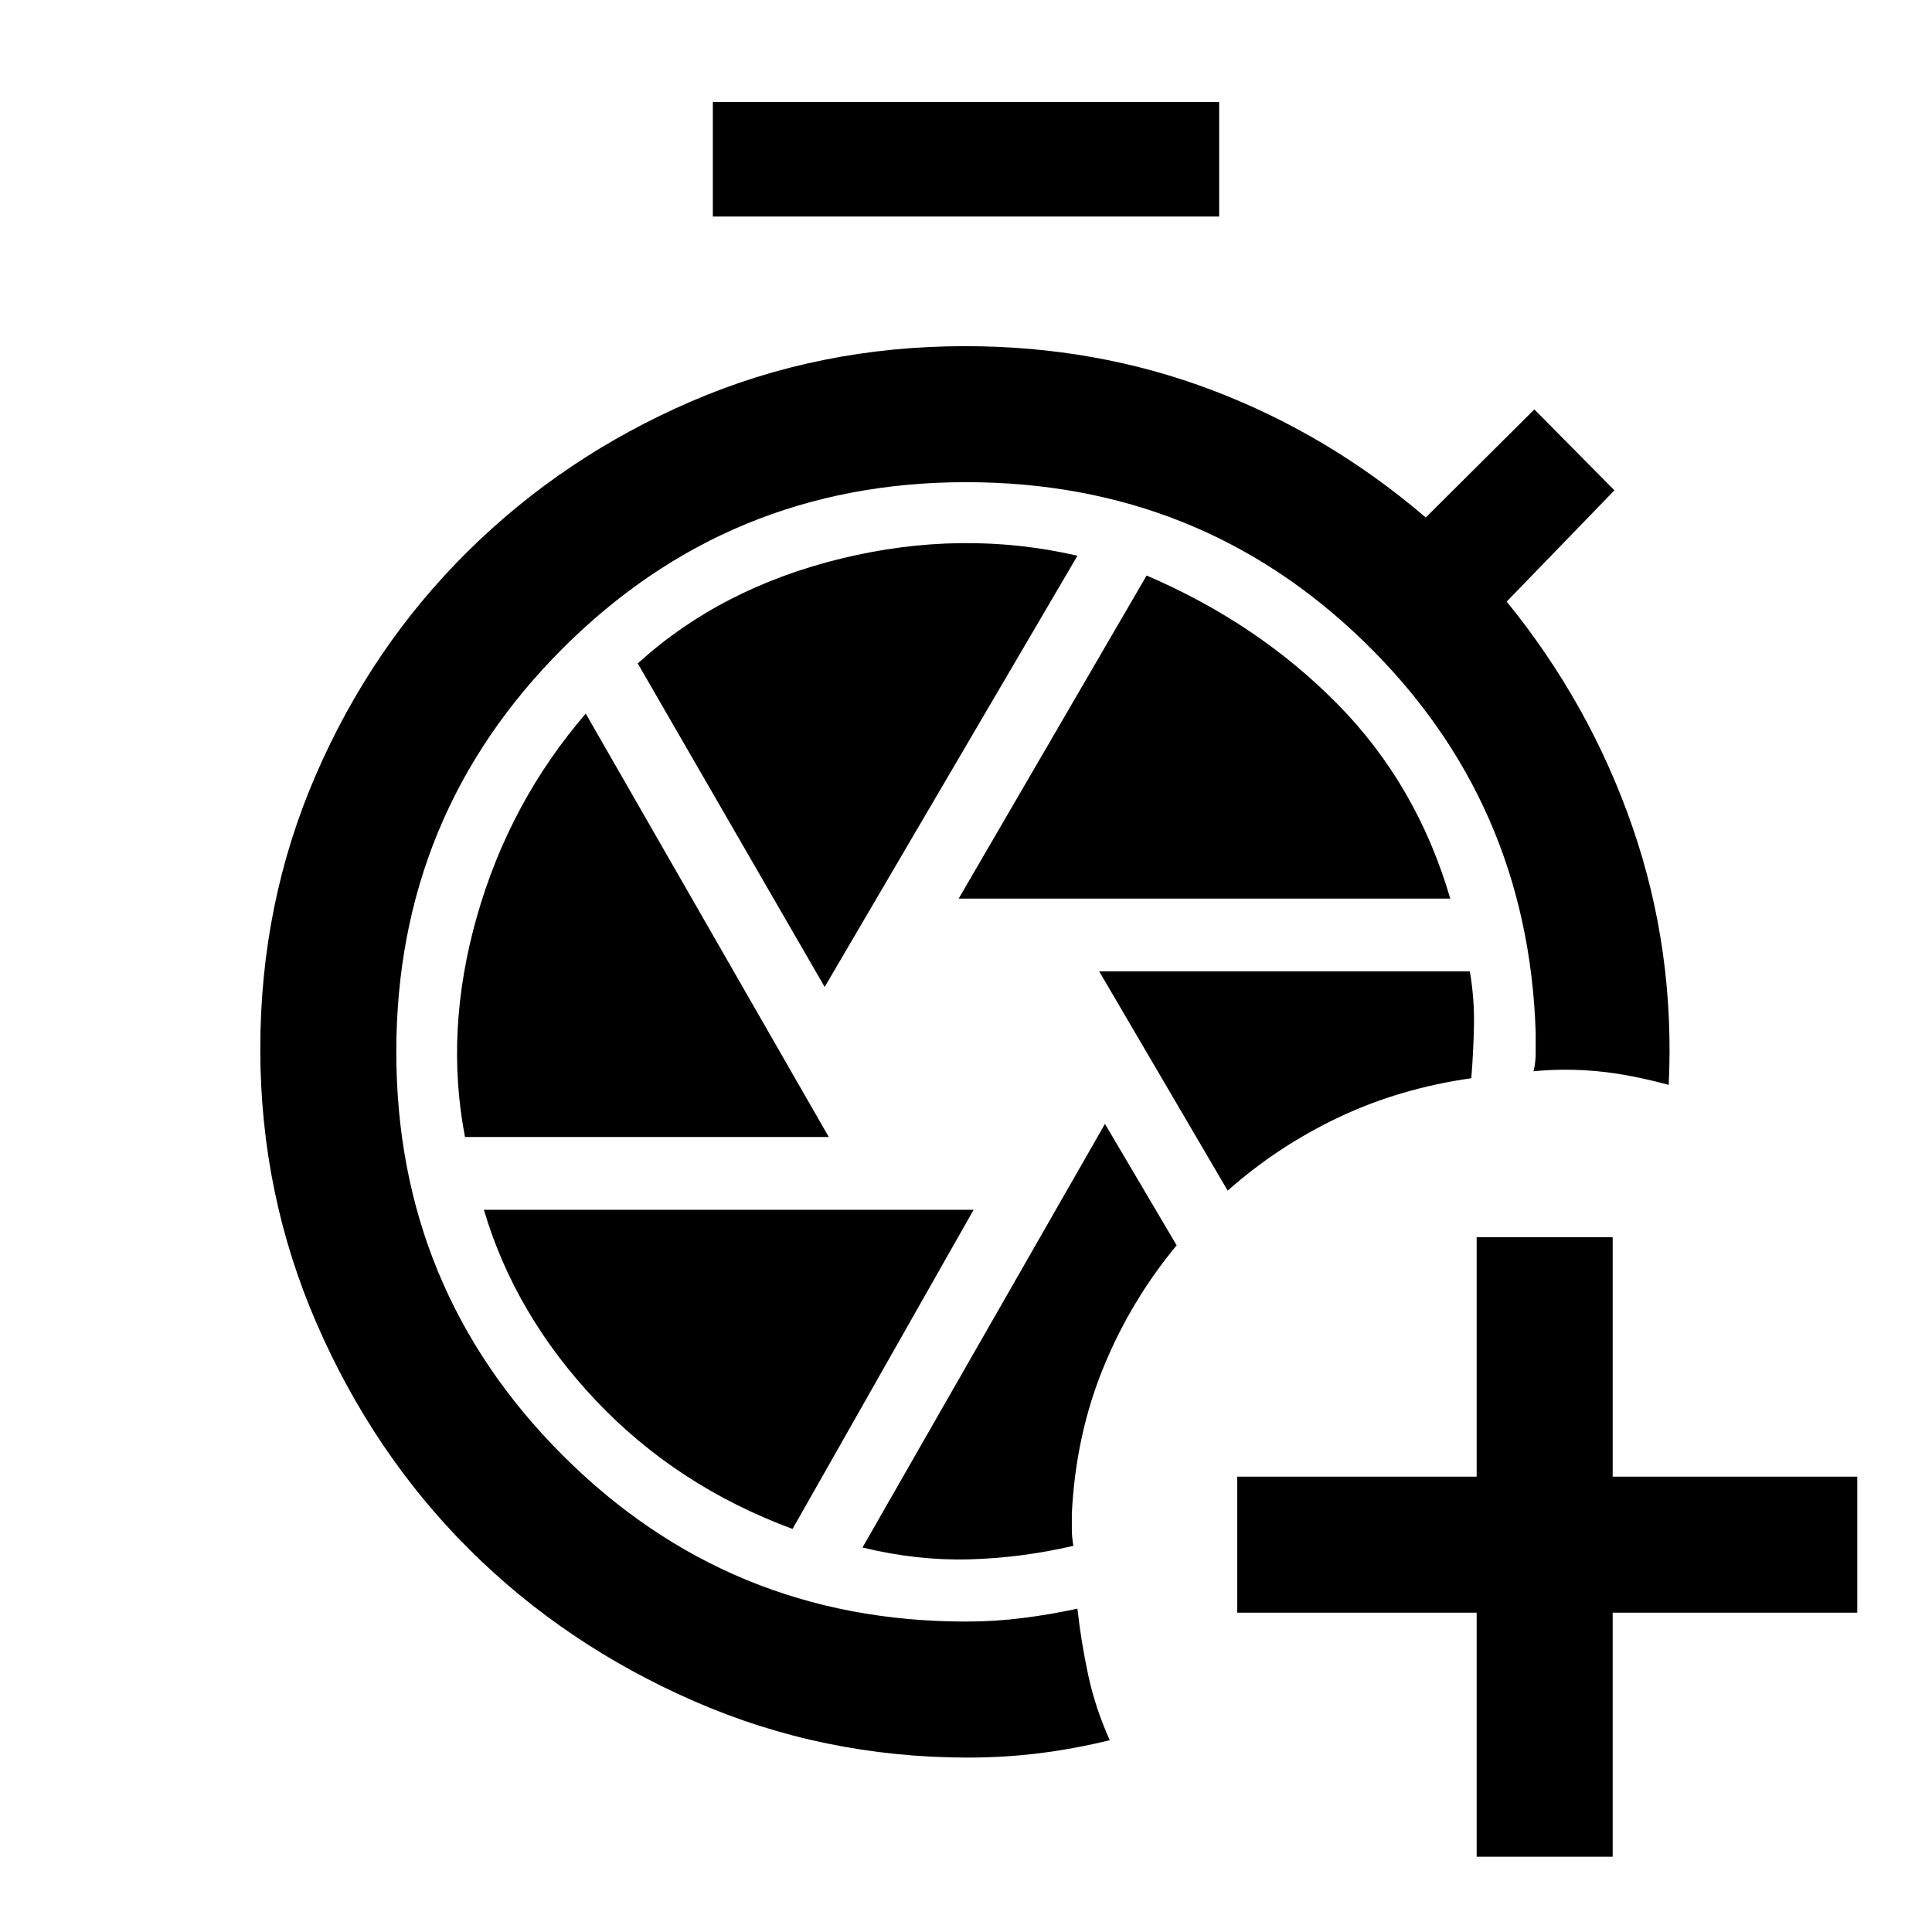 <svg xmlns="http://www.w3.org/2000/svg" height="40" viewBox="0 -960 960 960" width="40"><path d="M733.744-37.387v-121.281H614.77v-67.588h118.974V-345.23h67.588v118.974h121.537v67.588H801.332v121.28h-67.588ZM549.051-401.54 428.563-191.051q27.129 6.59 52.988 5.885 25.859-.705 51.808-6.705-.77-4.539-.77-8.193v-7.937q1.949-38.718 15.513-72.077 13.564-33.359 36.564-61.128l-35.615-60.333Zm-2.872-75.794 63.846 108.948q24.975-22.128 55.321-36.487 30.346-14.359 65.731-19.359 1.103-13.539 1.334-26.551.231-13.013-2.052-26.551h-184.18ZM354.205-852.41v-56.922h251.59v56.922h-251.59Zm122.154 338.923h244.283q-16.616-56.744-56.205-96.834-39.59-40.09-94.693-63.705l-93.385 160.539Zm-66.59 43.898 125.616-214.283q-57.462-13.206-117.385 1.41-59.923 14.615-101.103 52.128l92.872 160.745Zm-178.718 74.563h180.77l-120.77-210.385q-37.846 43.949-54.026 100.654-16.179 56.705-5.974 109.731ZM393.82-200.282l89.975-158.59h-243.36q15.513 52.385 55.77 94.898 40.256 42.513 97.615 63.692Zm87.257 113.614q-72.102 0-136.281-28.064-64.18-28.064-111.692-75.449-47.513-47.384-75.641-111.897-28.128-64.512-28.128-136.743 0-72.486 27.602-136.127 27.603-63.641 75.372-110.948 47.769-47.308 111.281-74.705 63.513-27.397 136-27.397 65.154 0 122.858 21.91 57.705 21.91 106.013 63.218l53.949-53.692 39.793 40.204-53.538 55.282q41.436 50.948 62.564 112.166 21.128 61.217 17.949 127.986-19.308-5.256-35.384-6.781-16.076-1.526-31.794.012 1.077-4.205 1.077-9.205v-9.872q-3.641-115-85.205-194.32T480-720.41q-117.795 0-200.436 82.641t-82.641 200.436q0 117.795 82.641 200.436T480-154.256q14.385 0 28.385-1.782 14-1.782 26.974-4.629 1.872 16.769 5.397 33.128 3.526 16.358 10.679 32.23-17.333 4.256-34.73 6.448-17.397 2.193-35.628 2.193Z"/></svg>
